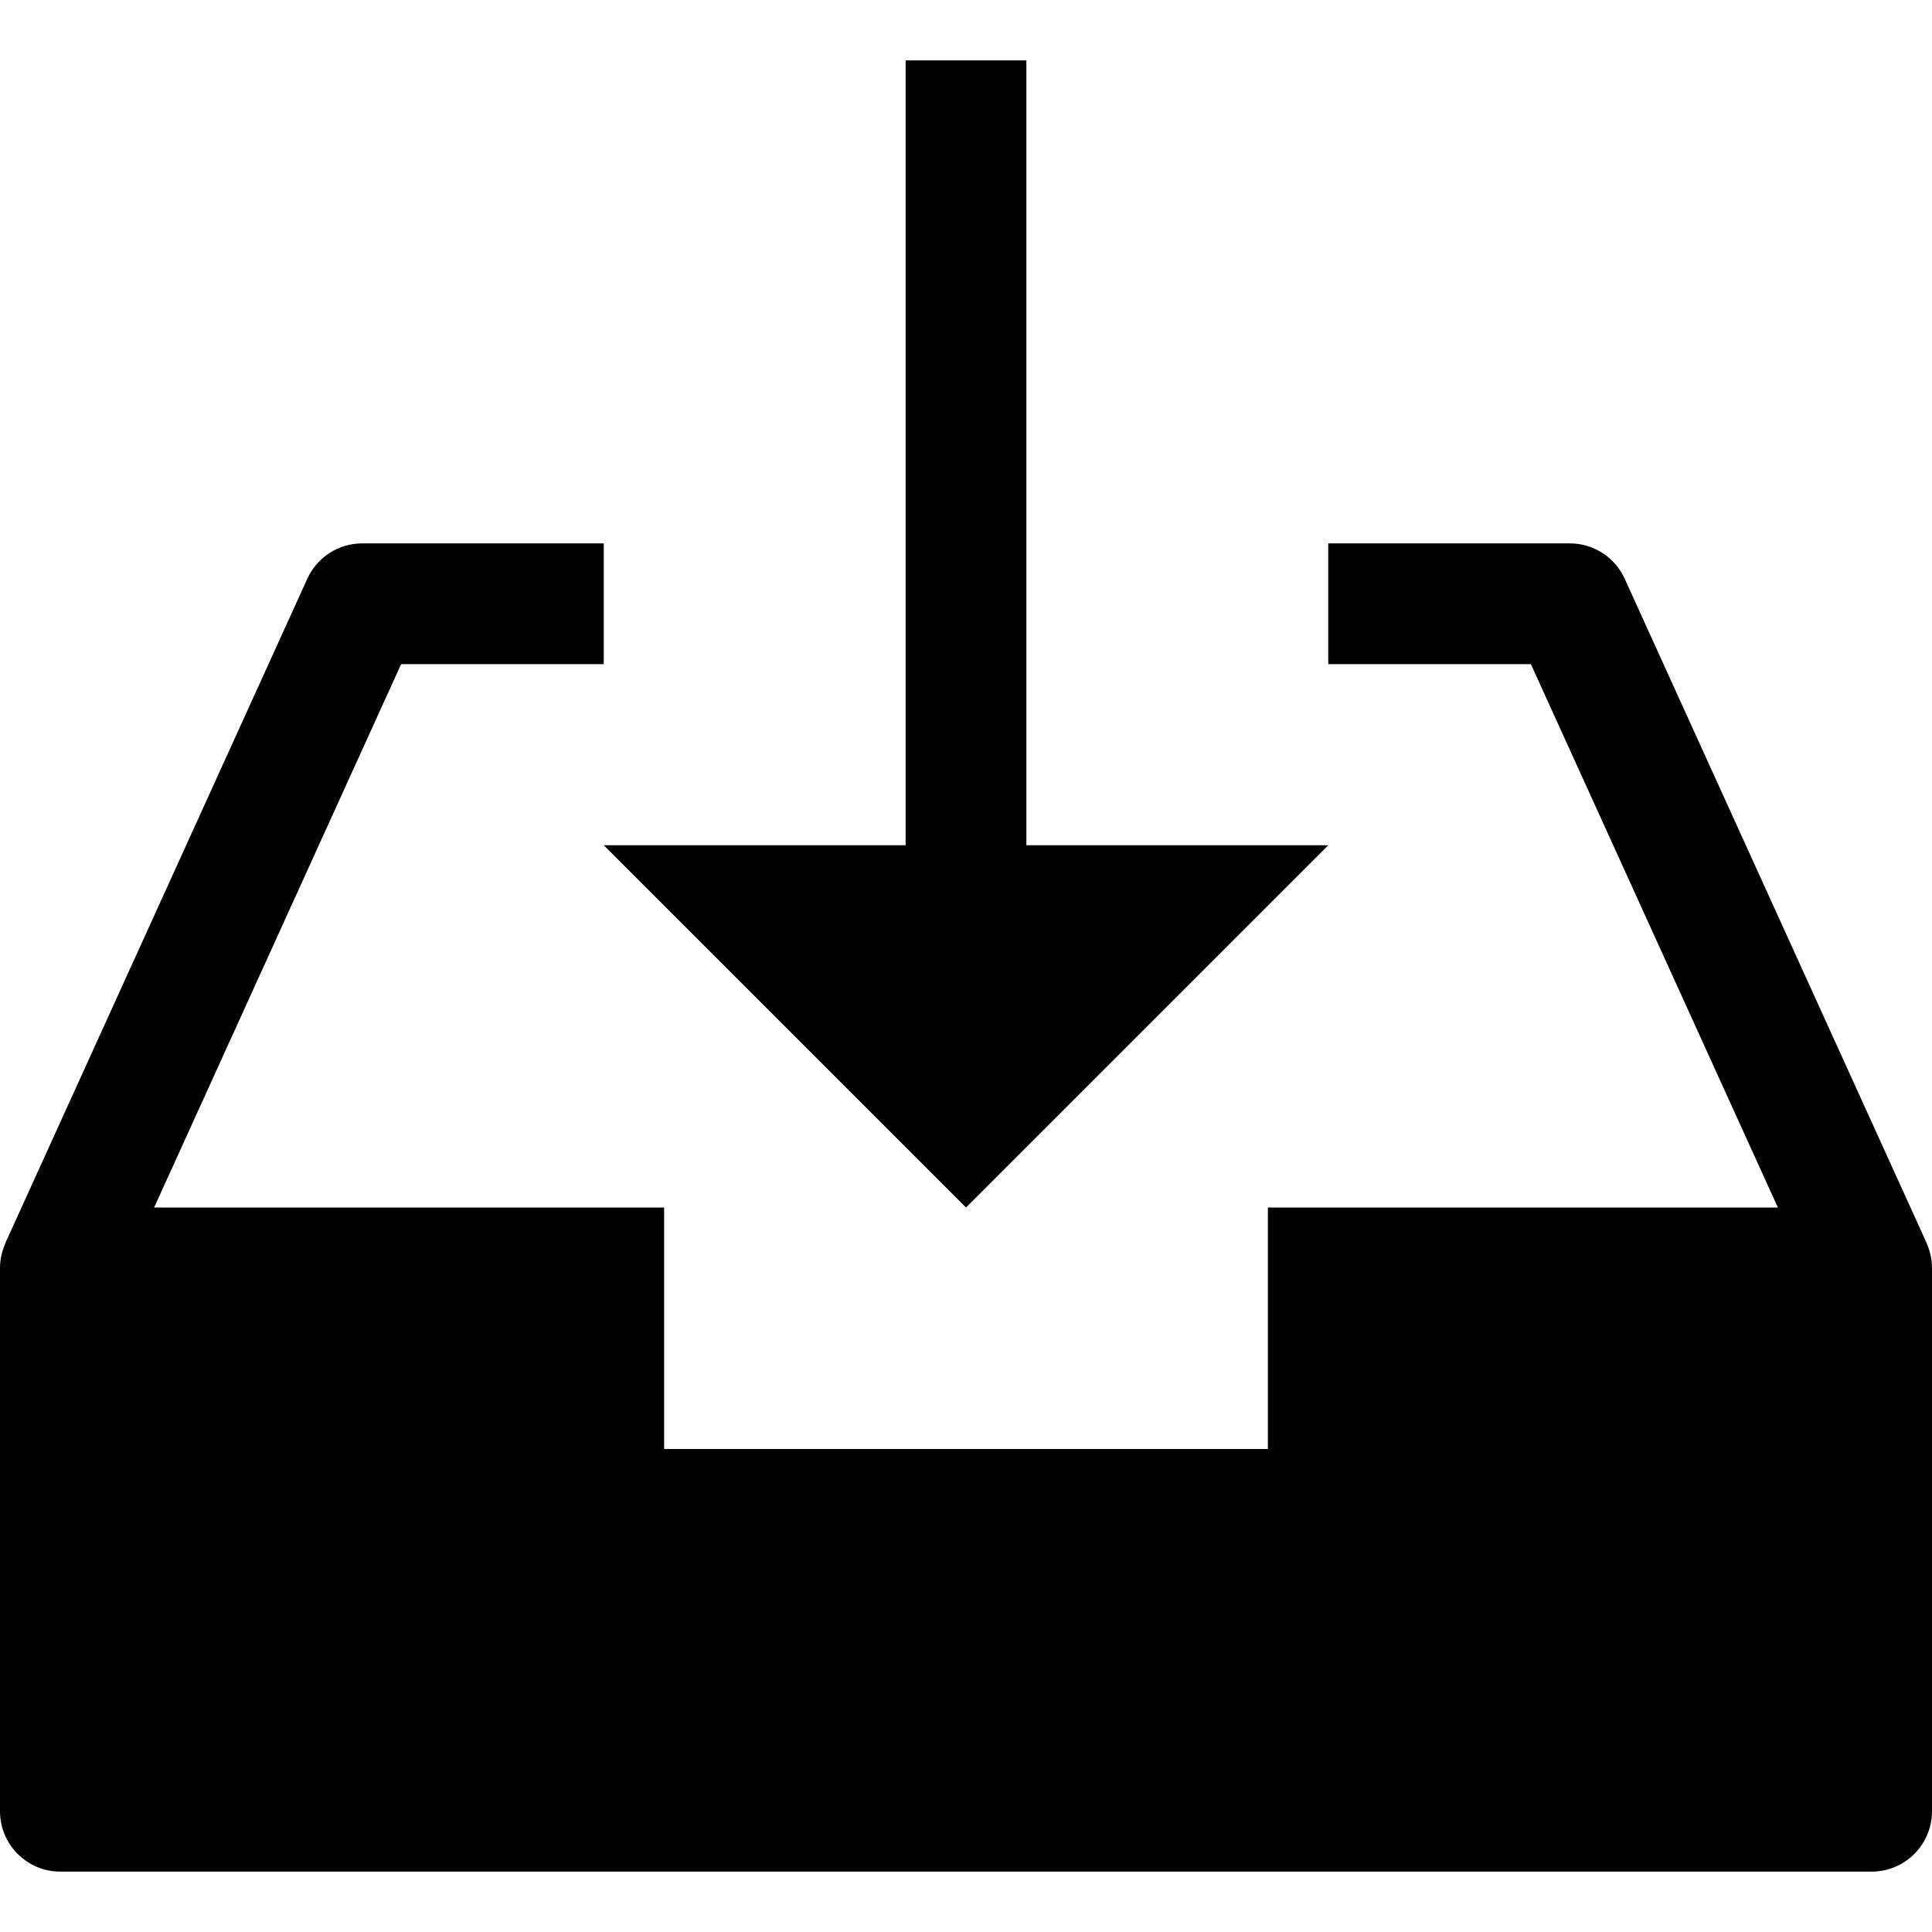 <?xml version="1.0" encoding="utf-8"?>
<!-- Generator: Adobe Illustrator 19.2.1, SVG Export Plug-In . SVG Version: 6.00 Build 0)  -->
<!DOCTYPE svg PUBLIC "-//W3C//DTD SVG 1.1//EN" "http://www.w3.org/Graphics/SVG/1.1/DTD/svg11.dtd">
<svg version="1.1" id="Layer_1" xmlns="http://www.w3.org/2000/svg" xmlns:xlink="http://www.w3.org/1999/xlink" x="0px" y="0px"
	 width="32px" height="32px" viewBox="0 0 32 32" enable-background="new 0 0 32 32" xml:space="preserve">
<polygon points="15,1 15,14 10,14 16,20 22,14 17,14 17,1 "/>
<path d="M31.91,20.586l-5-11C26.748,9.229,26.392,9,26,9h-4v2h3.356l4.091,9H21v4H11v-4H2.553l4.091-9H10V9H6
	C5.608,9,5.252,9.229,5.09,9.586l-5,11c-0.002,0.004-0.001,0.008-0.003,0.012C0.033,20.721,0,20.856,0,21v9c0,0.552,0.448,1,1,1h30
	c0.552,0,1-0.448,1-1v-9c0-0.144-0.033-0.279-0.087-0.403C31.911,20.594,31.912,20.59,31.91,20.586z"/>
</svg>
